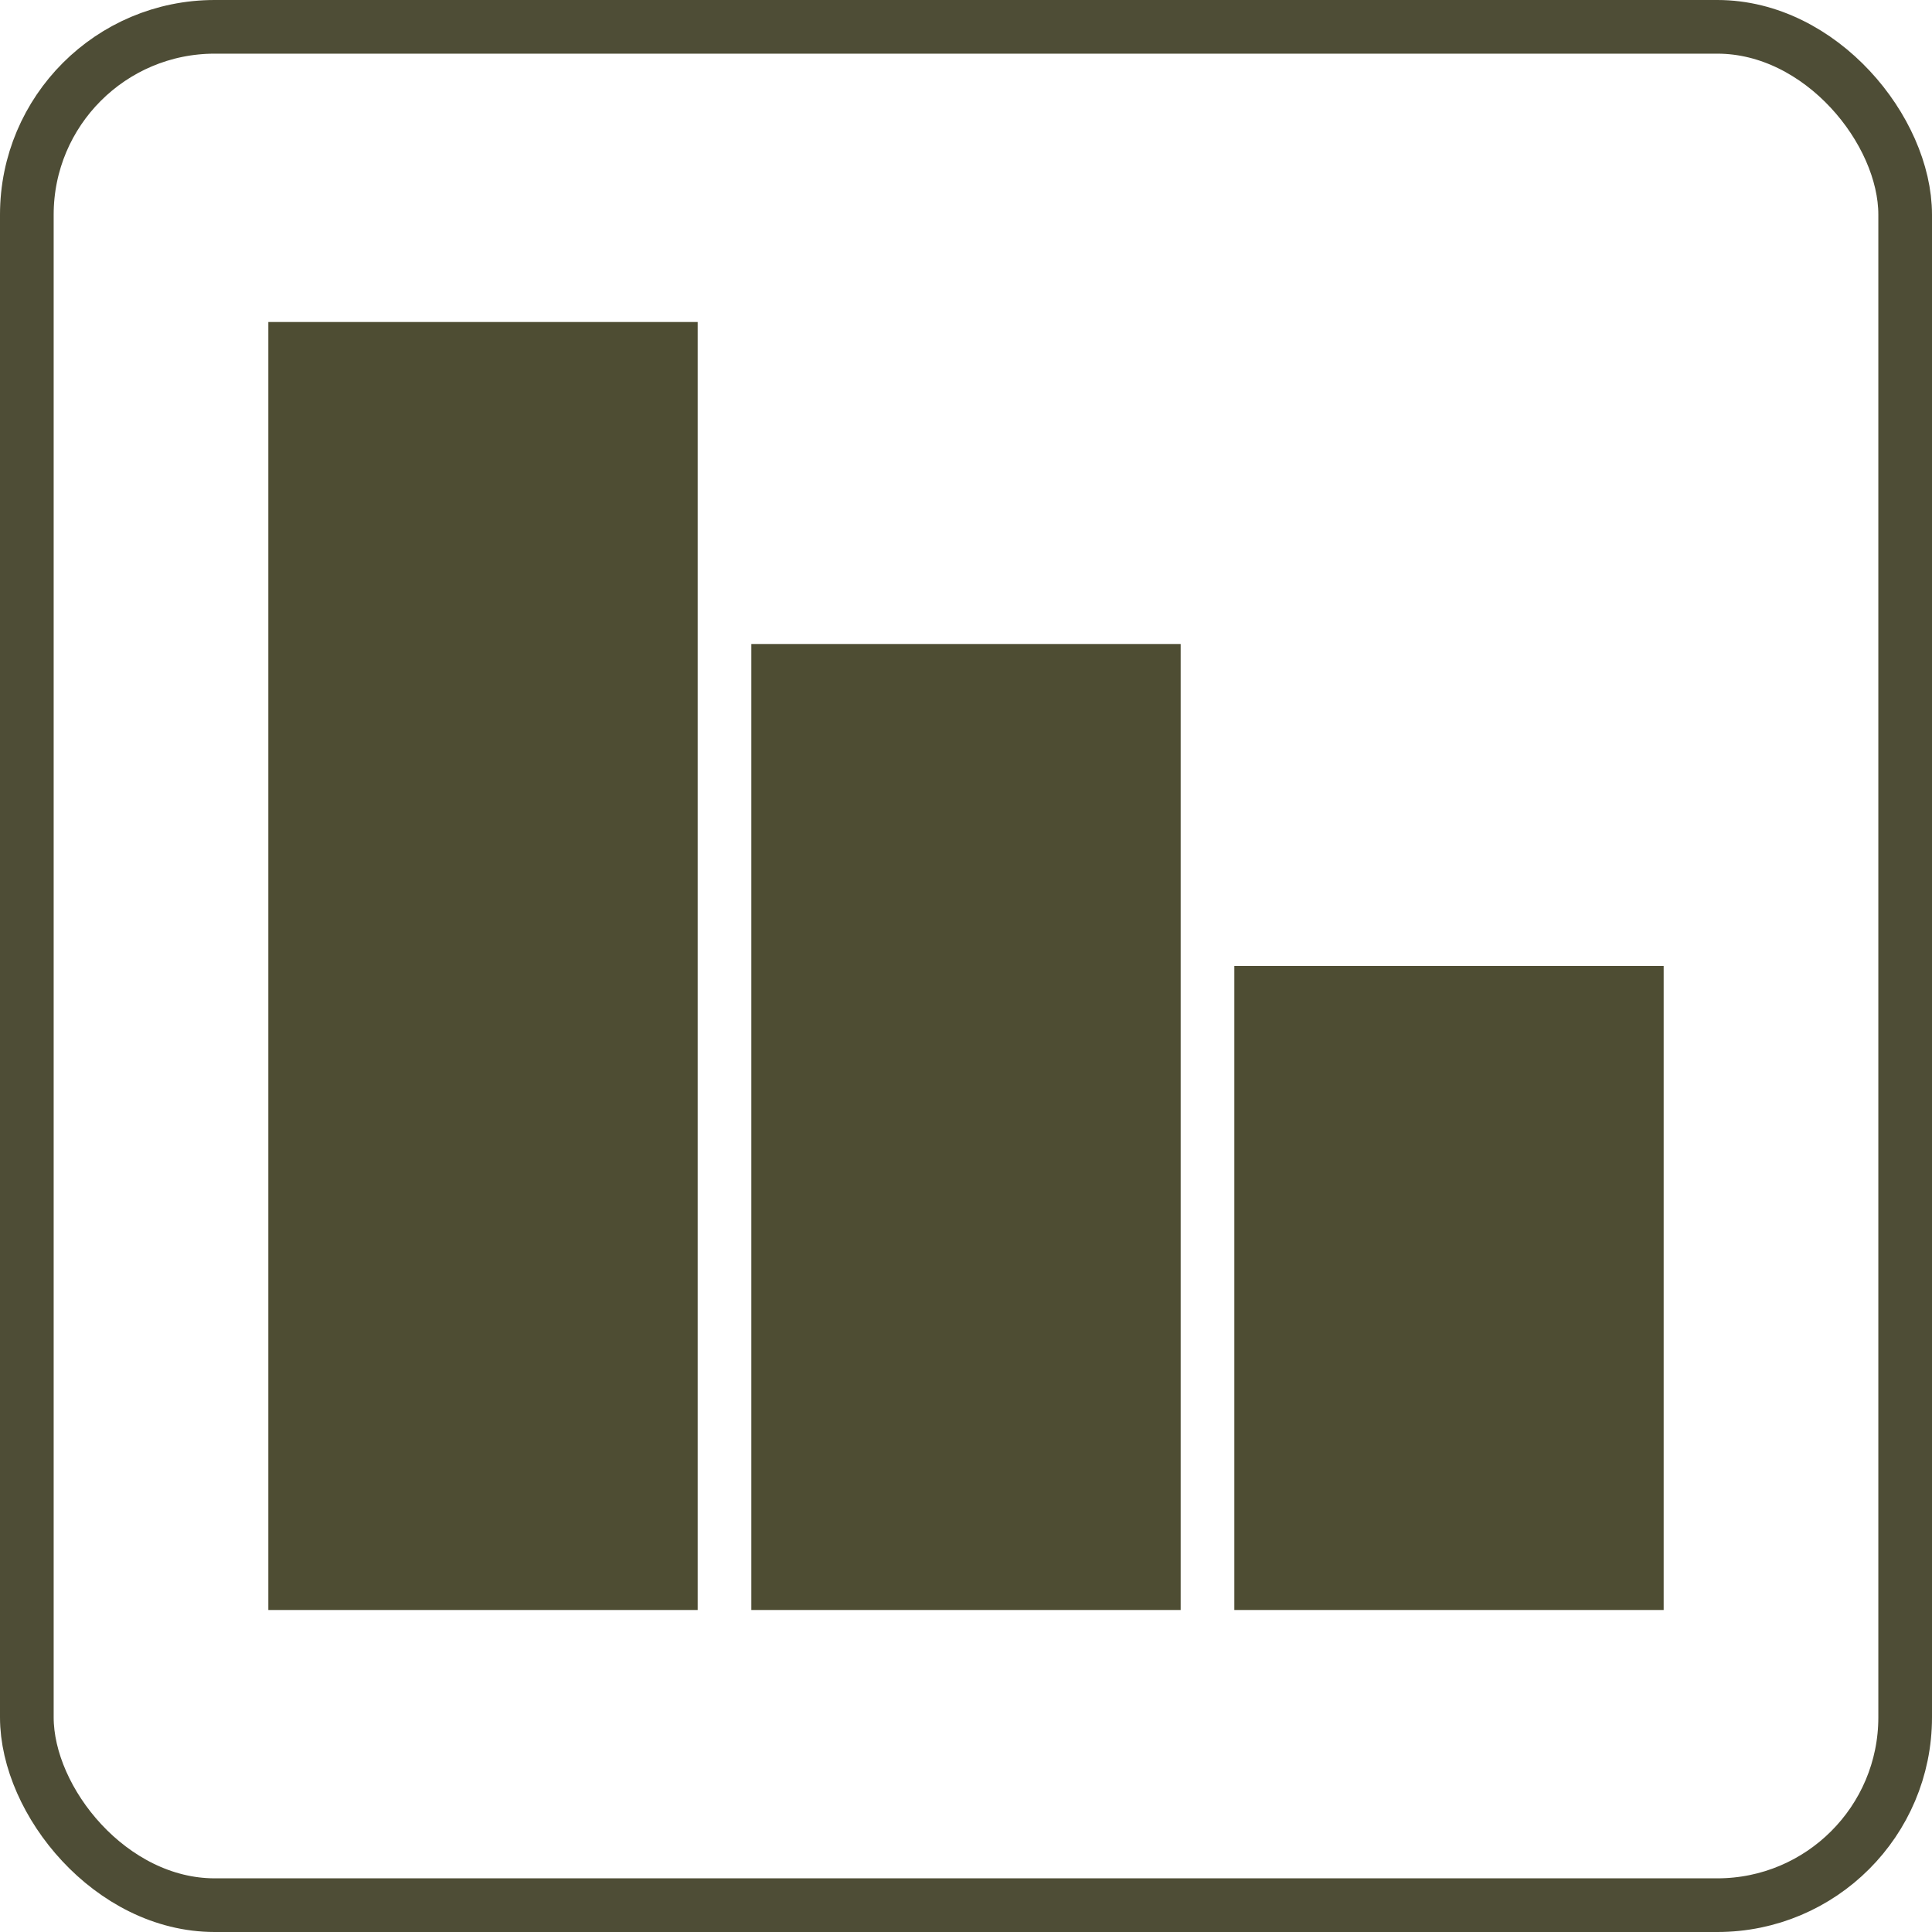 <svg id="ver_barras" data-name="ver barras" xmlns="http://www.w3.org/2000/svg" width="36" height="36" viewBox="0 0 36 36">
  <g id="Grupo_299" data-name="Grupo 299" transform="translate(0.189)">
    <g id="Rectangle" transform="translate(-0.189)" fill="none" stroke="#4e4d36" stroke-width="1">
      <rect width="36" height="36" rx="4" stroke="none"/>
      <rect x="0.5" y="0.5" width="35" height="35" rx="3.5" fill="none"/>
    </g>
  </g>
  <g id="Grupo_423" data-name="Grupo 423" transform="translate(-20.811 -146)">
    <rect id="Rectángulo_1868" data-name="Rectángulo 1868" width="8" height="24" transform="translate(25.811 152)" fill="#4e4d33"/>
    <rect id="Rectángulo_1869" data-name="Rectángulo 1869" width="8" height="18" transform="translate(34.811 158)" fill="#4e4d33"/>
    <rect id="Rectángulo_1870" data-name="Rectángulo 1870" width="8" height="12" transform="translate(43.811 164)" fill="#4e4d33"/>
  </g>
</svg>
